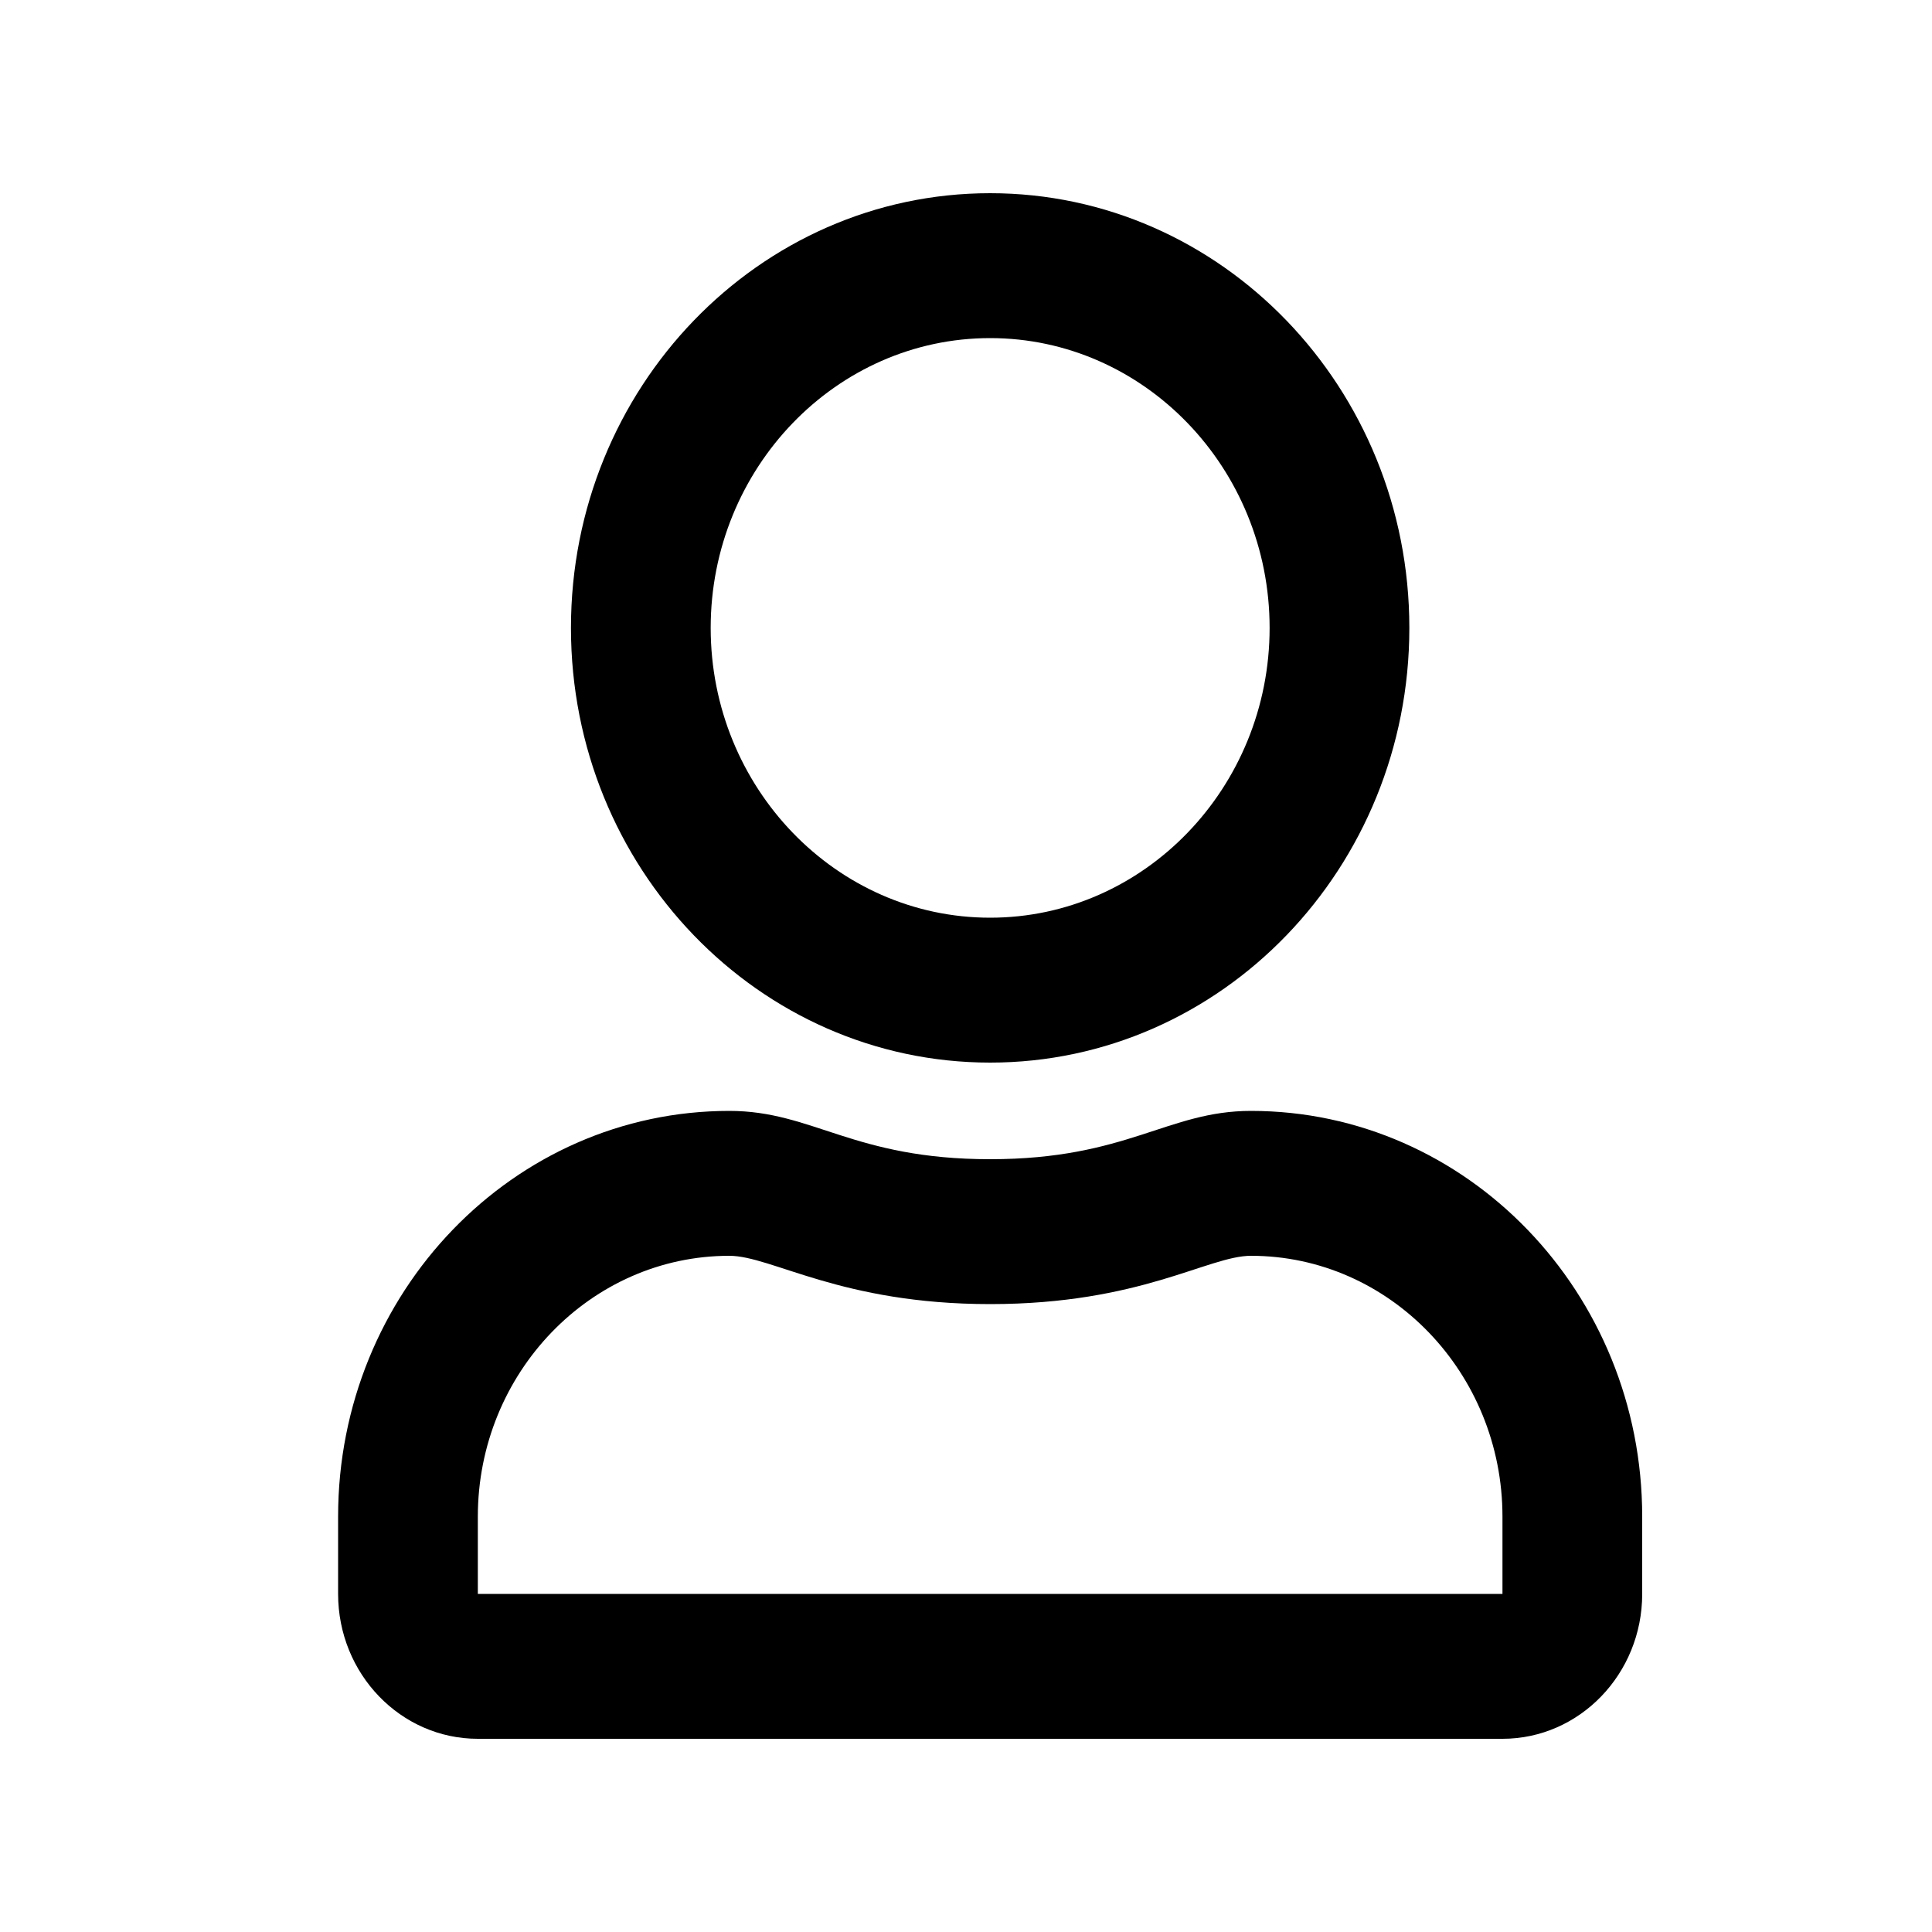 <svg width="40" height="40" xmlns="http://www.w3.org/2000/svg"><path d="M25.9 23c-1.73 0-2.561 1-5.4 1-2.839 0-3.664-1-5.4-1-4.472 0-8.1 3.762-8.1 8.4V33c0 1.656 1.296 3 2.893 3h21.214C32.704 36 34 34.656 34 33v-1.6c0-4.637-3.628-8.4-8.1-8.4zm5.207 10H9.893v-1.6c0-2.975 2.338-5.4 5.207-5.4.88 0 2.308 1 5.4 1 3.116 0 4.514-1 5.4-1 2.869 0 5.207 2.425 5.207 5.4V33zM20.5 22c4.791 0 8.679-4.031 8.679-9S25.29 4 20.5 4s-8.679 4.031-8.679 9 3.888 9 8.679 9zm0-15c3.188 0 5.786 2.694 5.786 6s-2.598 6-5.786 6c-3.188 0-5.786-2.694-5.786-6s2.598-6 5.786-6z" fill="#000" fill-rule="nonzero"/></svg>